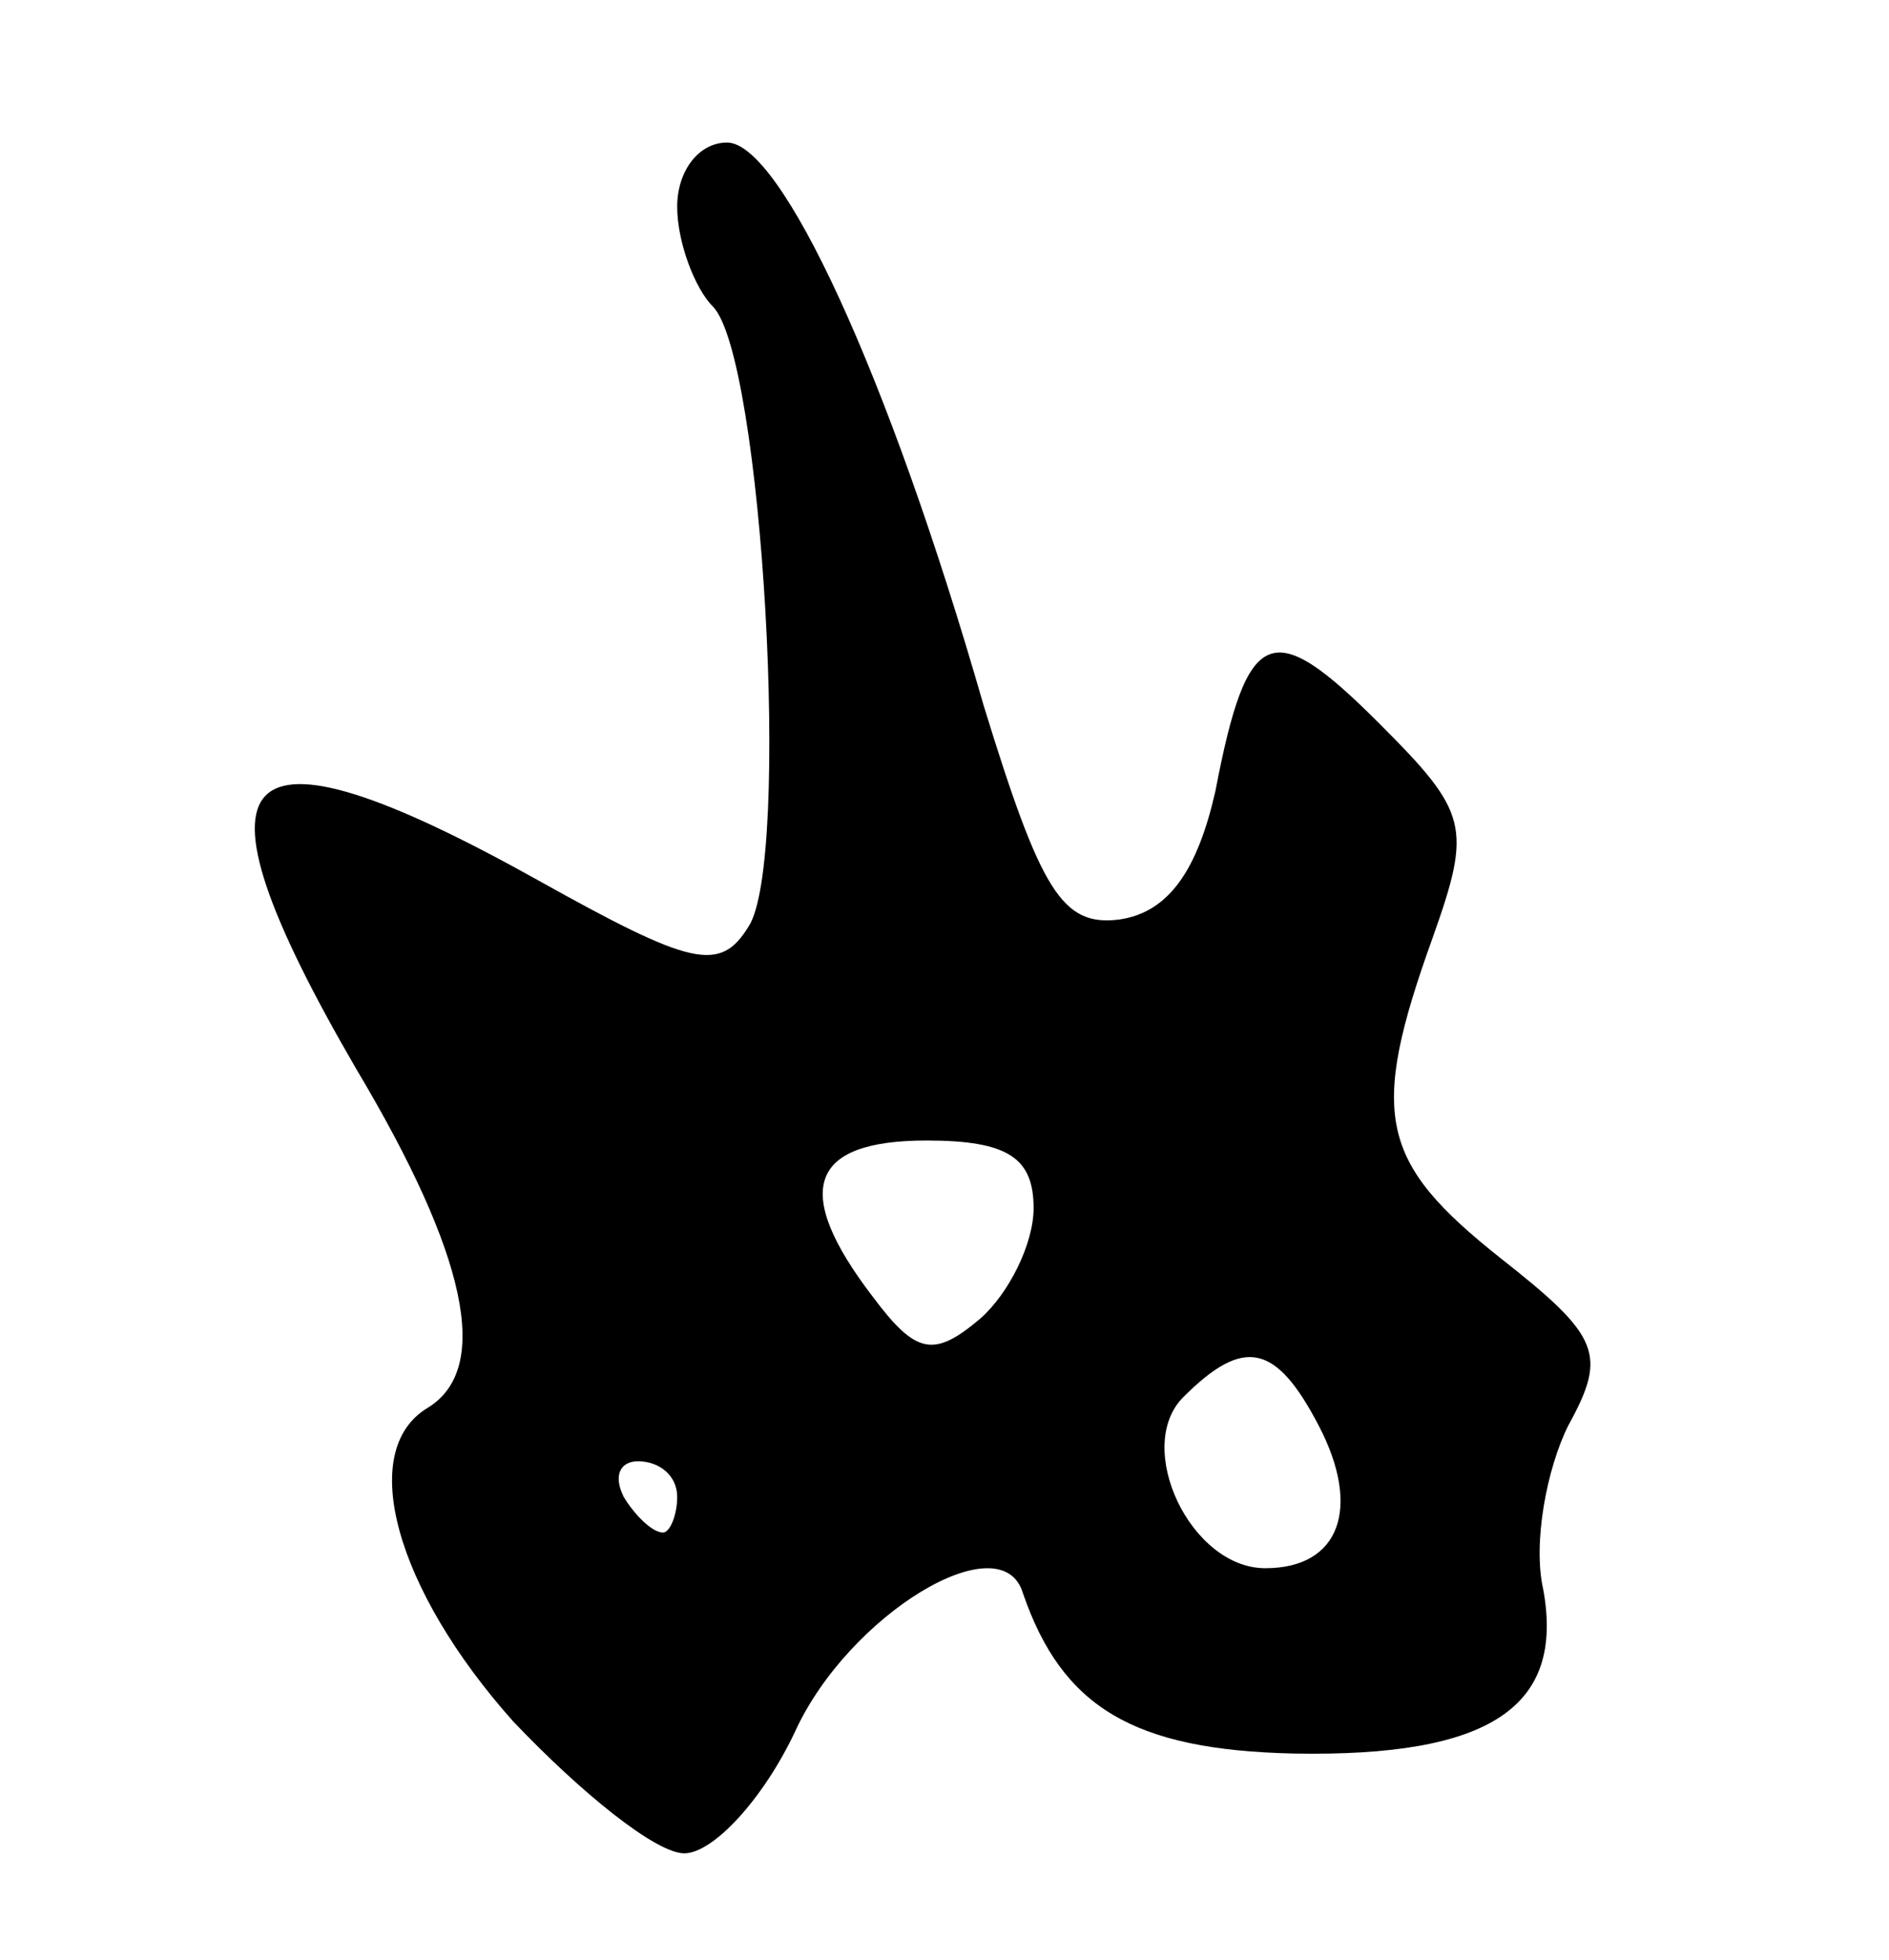 <svg version="1.0" xmlns="http://www.w3.org/2000/svg"
 width="53pt" height="55pt" viewBox="0 0 53 55"
 preserveAspectRatio="xMidYMid meet">
<g transform="translate(0,55) scale(0.1,-0.1)"
fill="#000000" stroke="none">
<path d="M190 492 c0 -10 5 -23 10 -28 14 -14 22 -156 10 -174 -8 -13 -16 -11
-59 13 -86 48 -101 33 -51 -53 31 -52 38 -84 20 -95 -20 -12 -9 -51 24 -88 19
-20 40 -37 48 -37 8 0 22 15 31 34 15 33 58 59 64 39 11 -32 31 -44 76 -45 55
-1 76 13 70 46 -3 13 1 34 7 46 11 20 9 25 -19 47 -34 27 -37 40 -19 90 11 31
10 35 -15 60 -30 30 -37 28 -46 -19 -5 -22 -13 -34 -27 -36 -16 -2 -22 8 -38
60 -27 94 -57 158 -72 158 -8 0 -14 -8 -14 -18z m100 -281 c0 -10 -7 -24 -15
-31 -13 -11 -18 -10 -30 6 -23 30 -18 44 15 44 23 0 30 -5 30 -19z m80 -61
c12 -23 6 -40 -15 -40 -21 0 -37 34 -23 48 17 17 26 15 38 -8z m-180 -20 c0
-5 -2 -10 -4 -10 -3 0 -8 5 -11 10 -3 6 -1 10 4 10 6 0 11 -4 11 -10z"/>
</g>
</svg>
